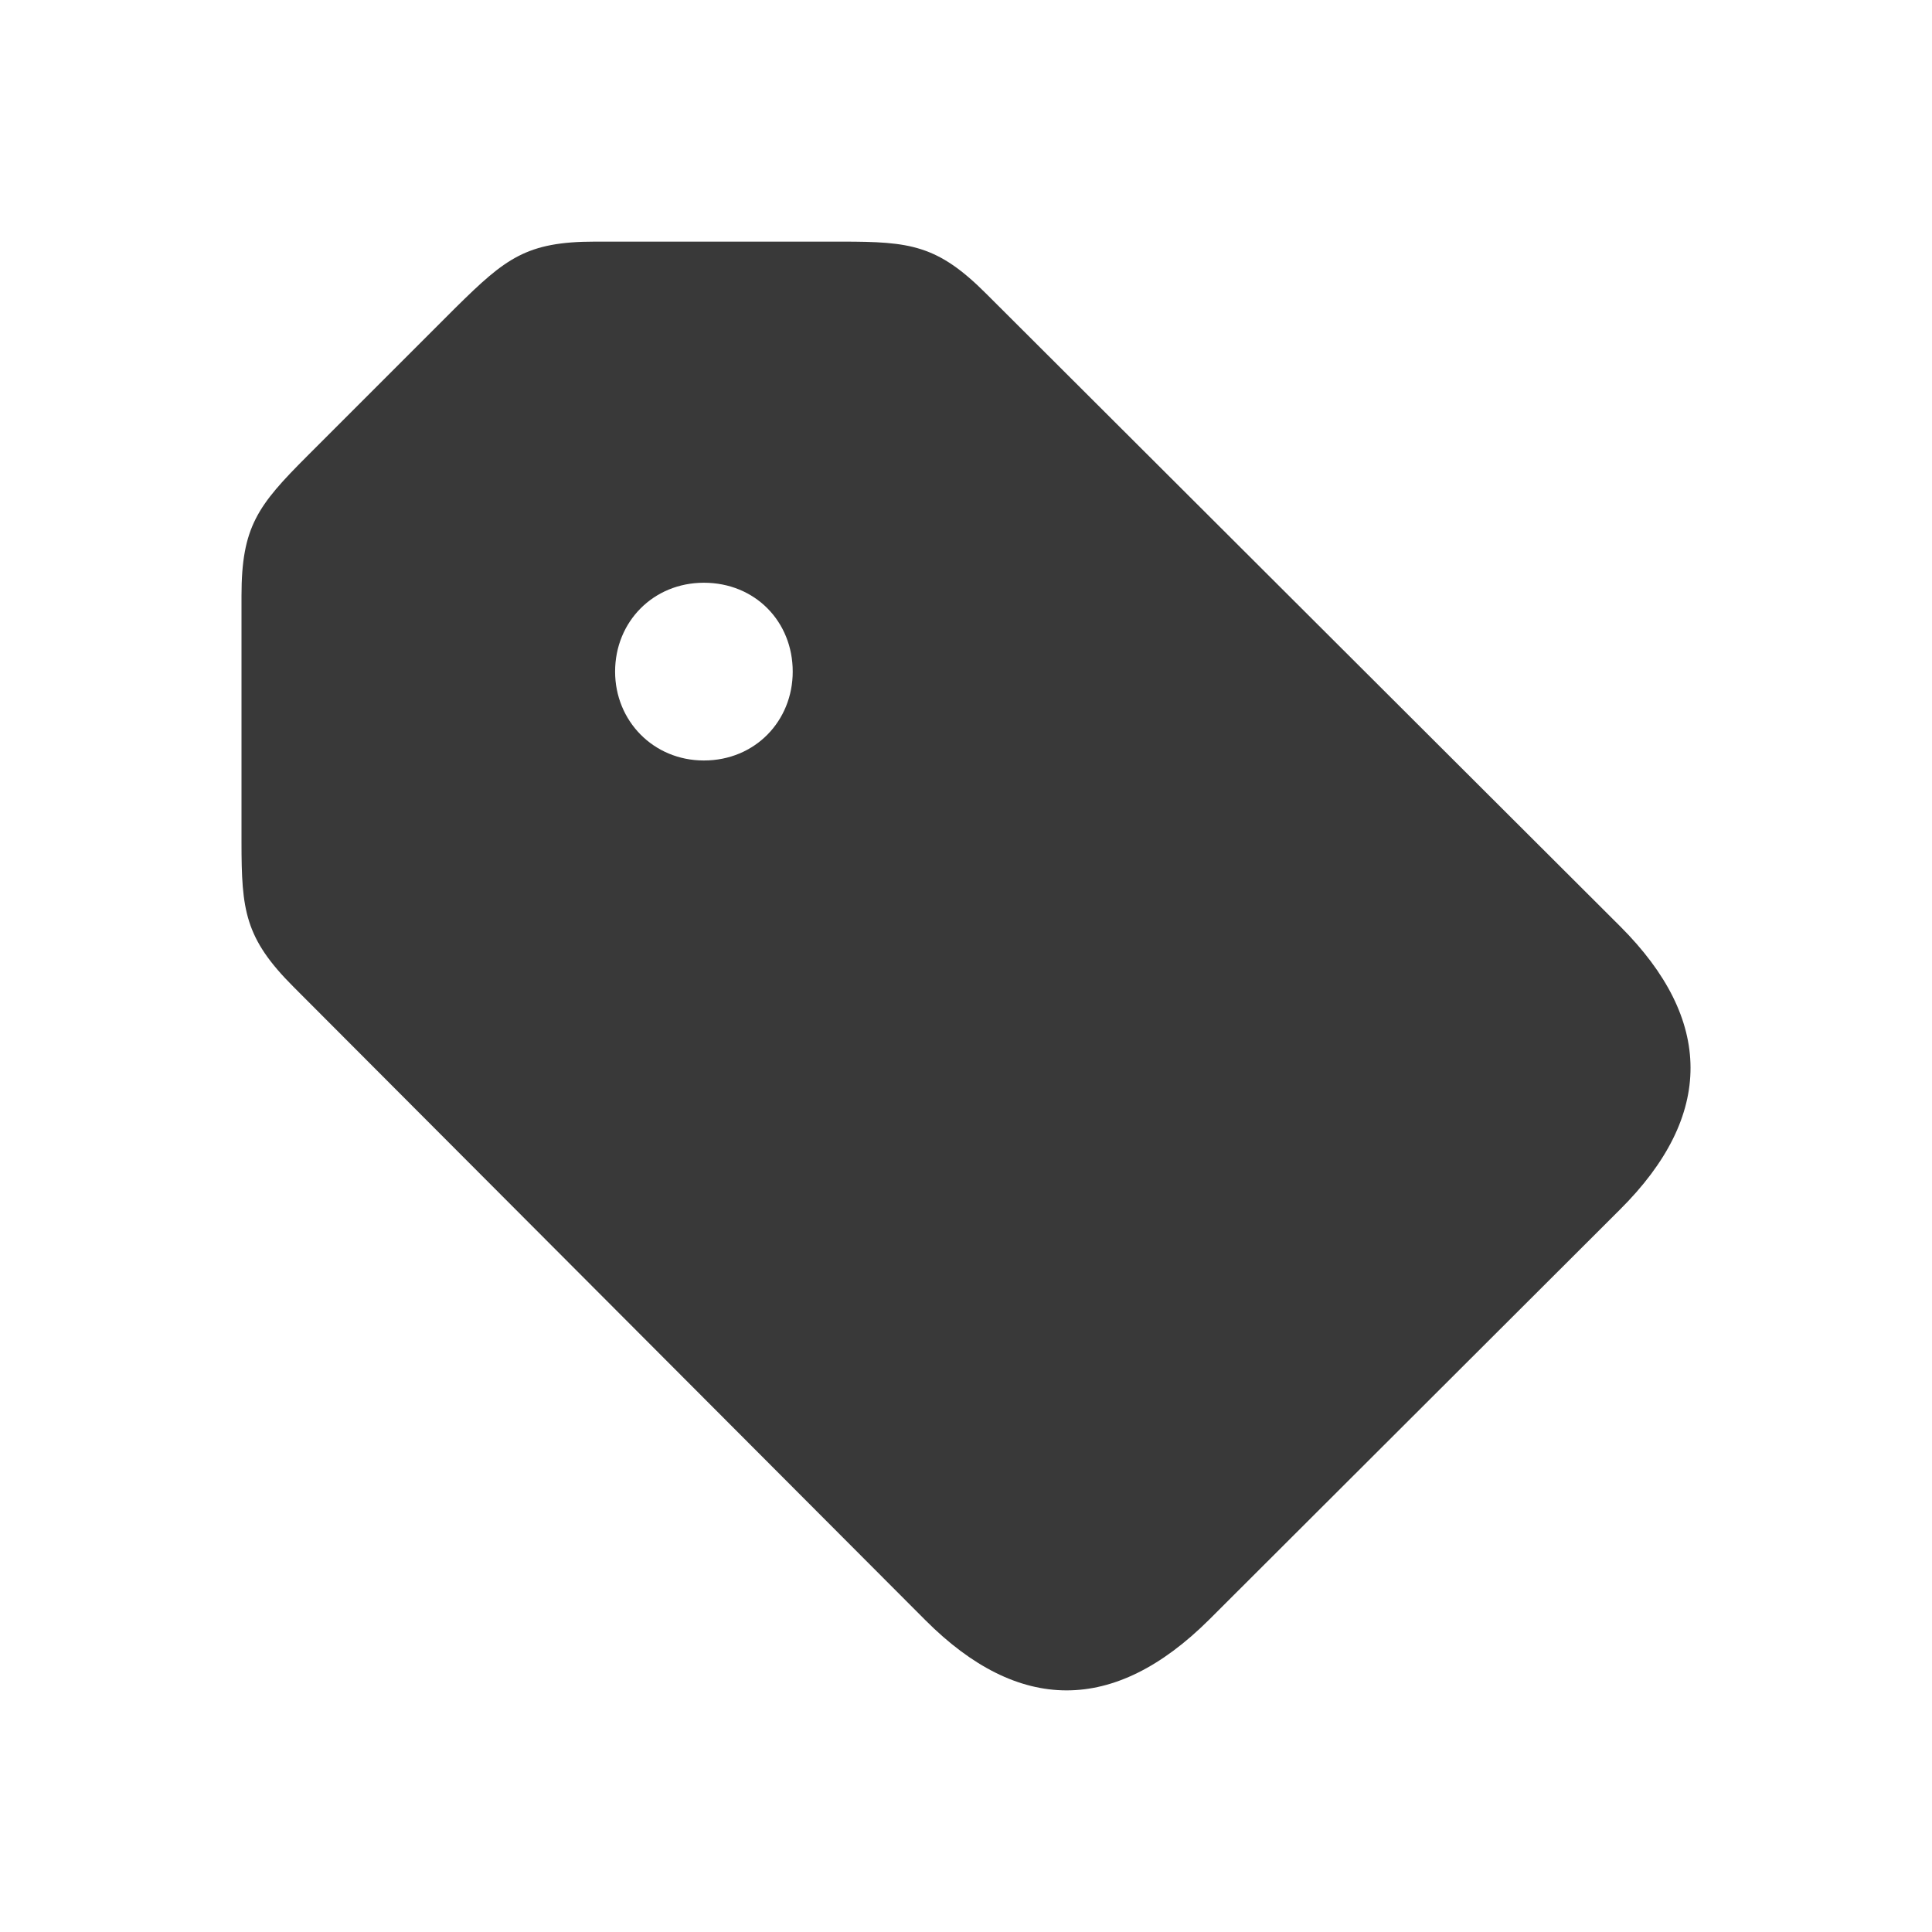 <svg width="16" height="16" viewBox="0 0 16 16" fill="none" xmlns="http://www.w3.org/2000/svg">
<path fill-rule="evenodd" clip-rule="evenodd" d="M10.013 13.414L13.413 10.02C14.203 9.236 14.187 8.441 13.419 7.673L8.166 2.431C7.763 2.028 7.537 2.001 6.973 2.001H4.927C4.358 2.001 4.186 2.141 3.778 2.543L2.542 3.779C2.134 4.187 2 4.364 2 4.934V6.974C2 7.538 2.027 7.769 2.43 8.172L7.666 13.42C8.434 14.188 9.224 14.198 10.013 13.414ZM5.829 6.298C5.411 6.298 5.094 5.97 5.094 5.562C5.094 5.148 5.411 4.826 5.829 4.826C6.254 4.826 6.565 5.148 6.565 5.562C6.565 5.97 6.254 6.298 5.829 6.298Z" fill="#393939"/>
</svg>
